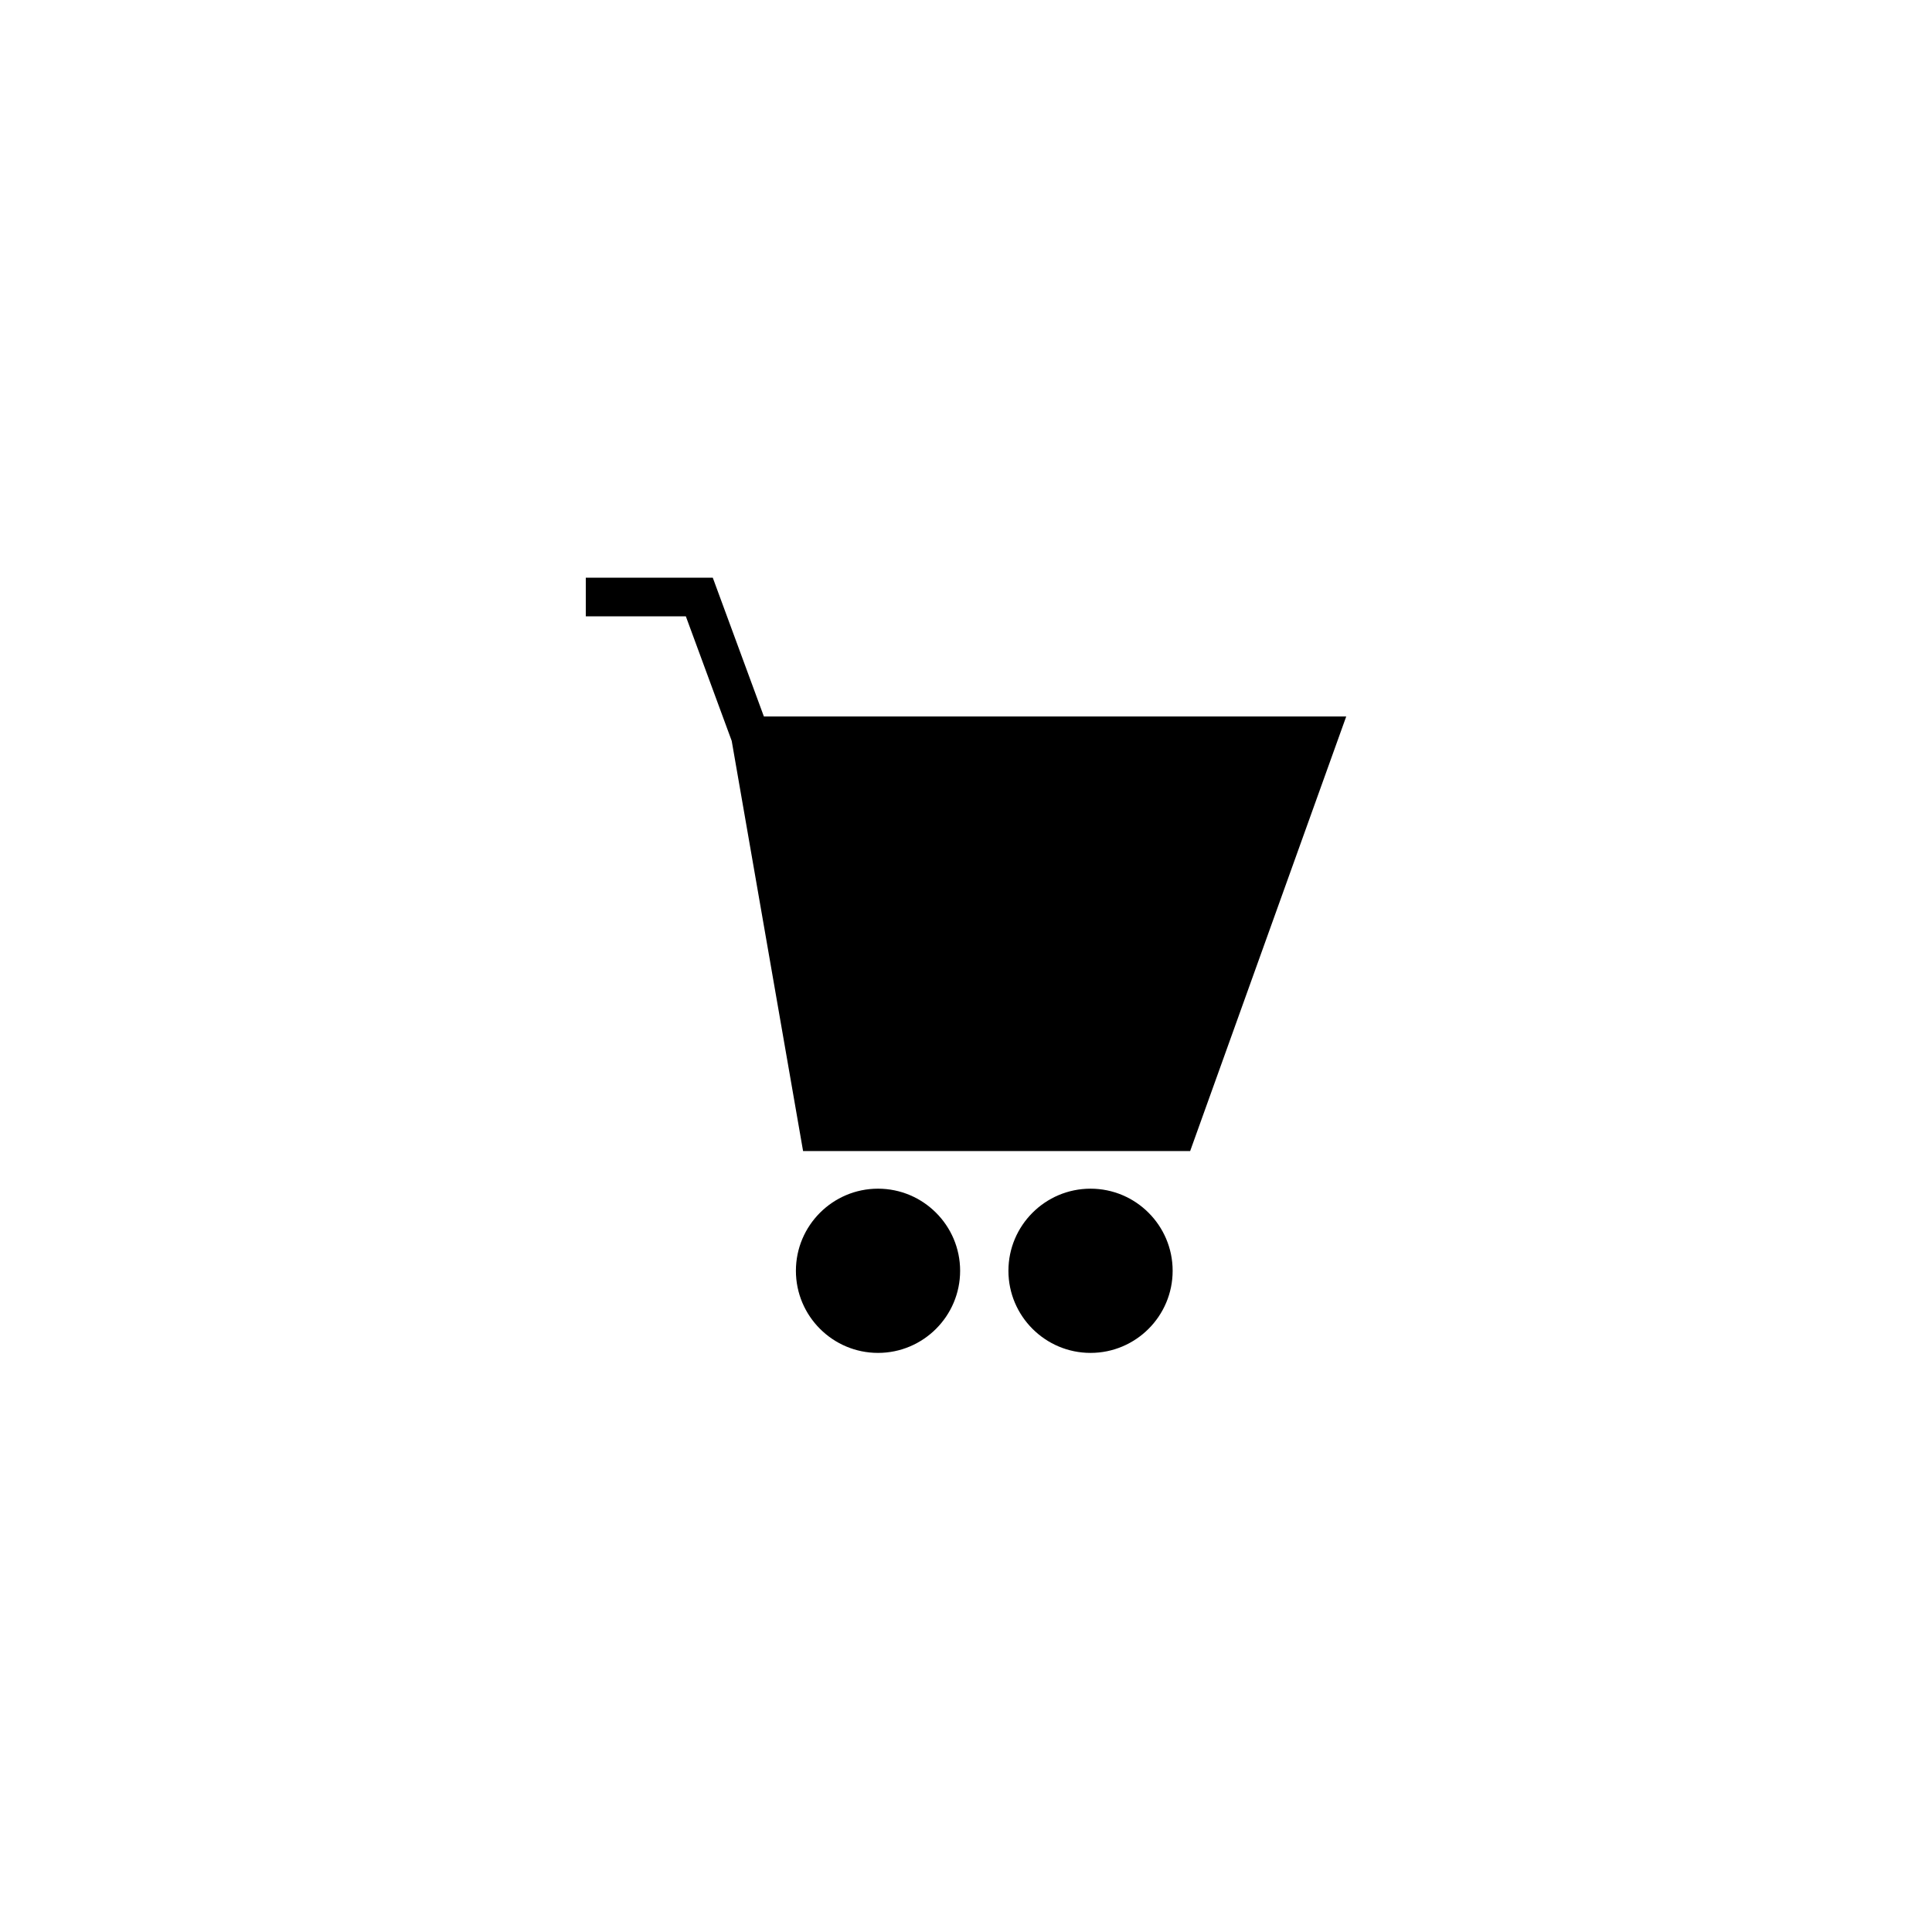 <?xml version="1.0" encoding="utf-8"?>
<!-- Generator: Adobe Illustrator 17.0.0, SVG Export Plug-In . SVG Version: 6.00 Build 0)  -->
<!DOCTYPE svg PUBLIC "-//W3C//DTD SVG 1.1//EN" "http://www.w3.org/Graphics/SVG/1.1/DTD/svg11.dtd">
<svg version="1.1" id="Layer_1" xmlns="http://www.w3.org/2000/svg" xmlns:xlink="http://www.w3.org/1999/xlink" x="0px" y="0px"
	 width="100px" height="100px" viewBox="0 0 100 100" enable-background="new 0 0 100 100" xml:space="preserve">
<g>
	<path d="M39.539,37.086l-2.646-7.185h-6.572v2h5.178l2.374,6.447l3.694,21.23h20.035l8.078-22.492H39.539z"/>
	<path d="M45.446,61.526c-2.343,0-4.25,1.906-4.25,4.25s1.907,4.25,4.25,4.25s4.25-1.906,4.25-4.25S47.789,61.526,45.446,61.526z"/>
	<path d="M56.446,61.526c-2.344,0-4.25,1.906-4.25,4.25s1.906,4.25,4.25,4.25s4.25-1.906,4.25-4.25S58.79,61.526,56.446,61.526z"/>
</g>
</svg>

